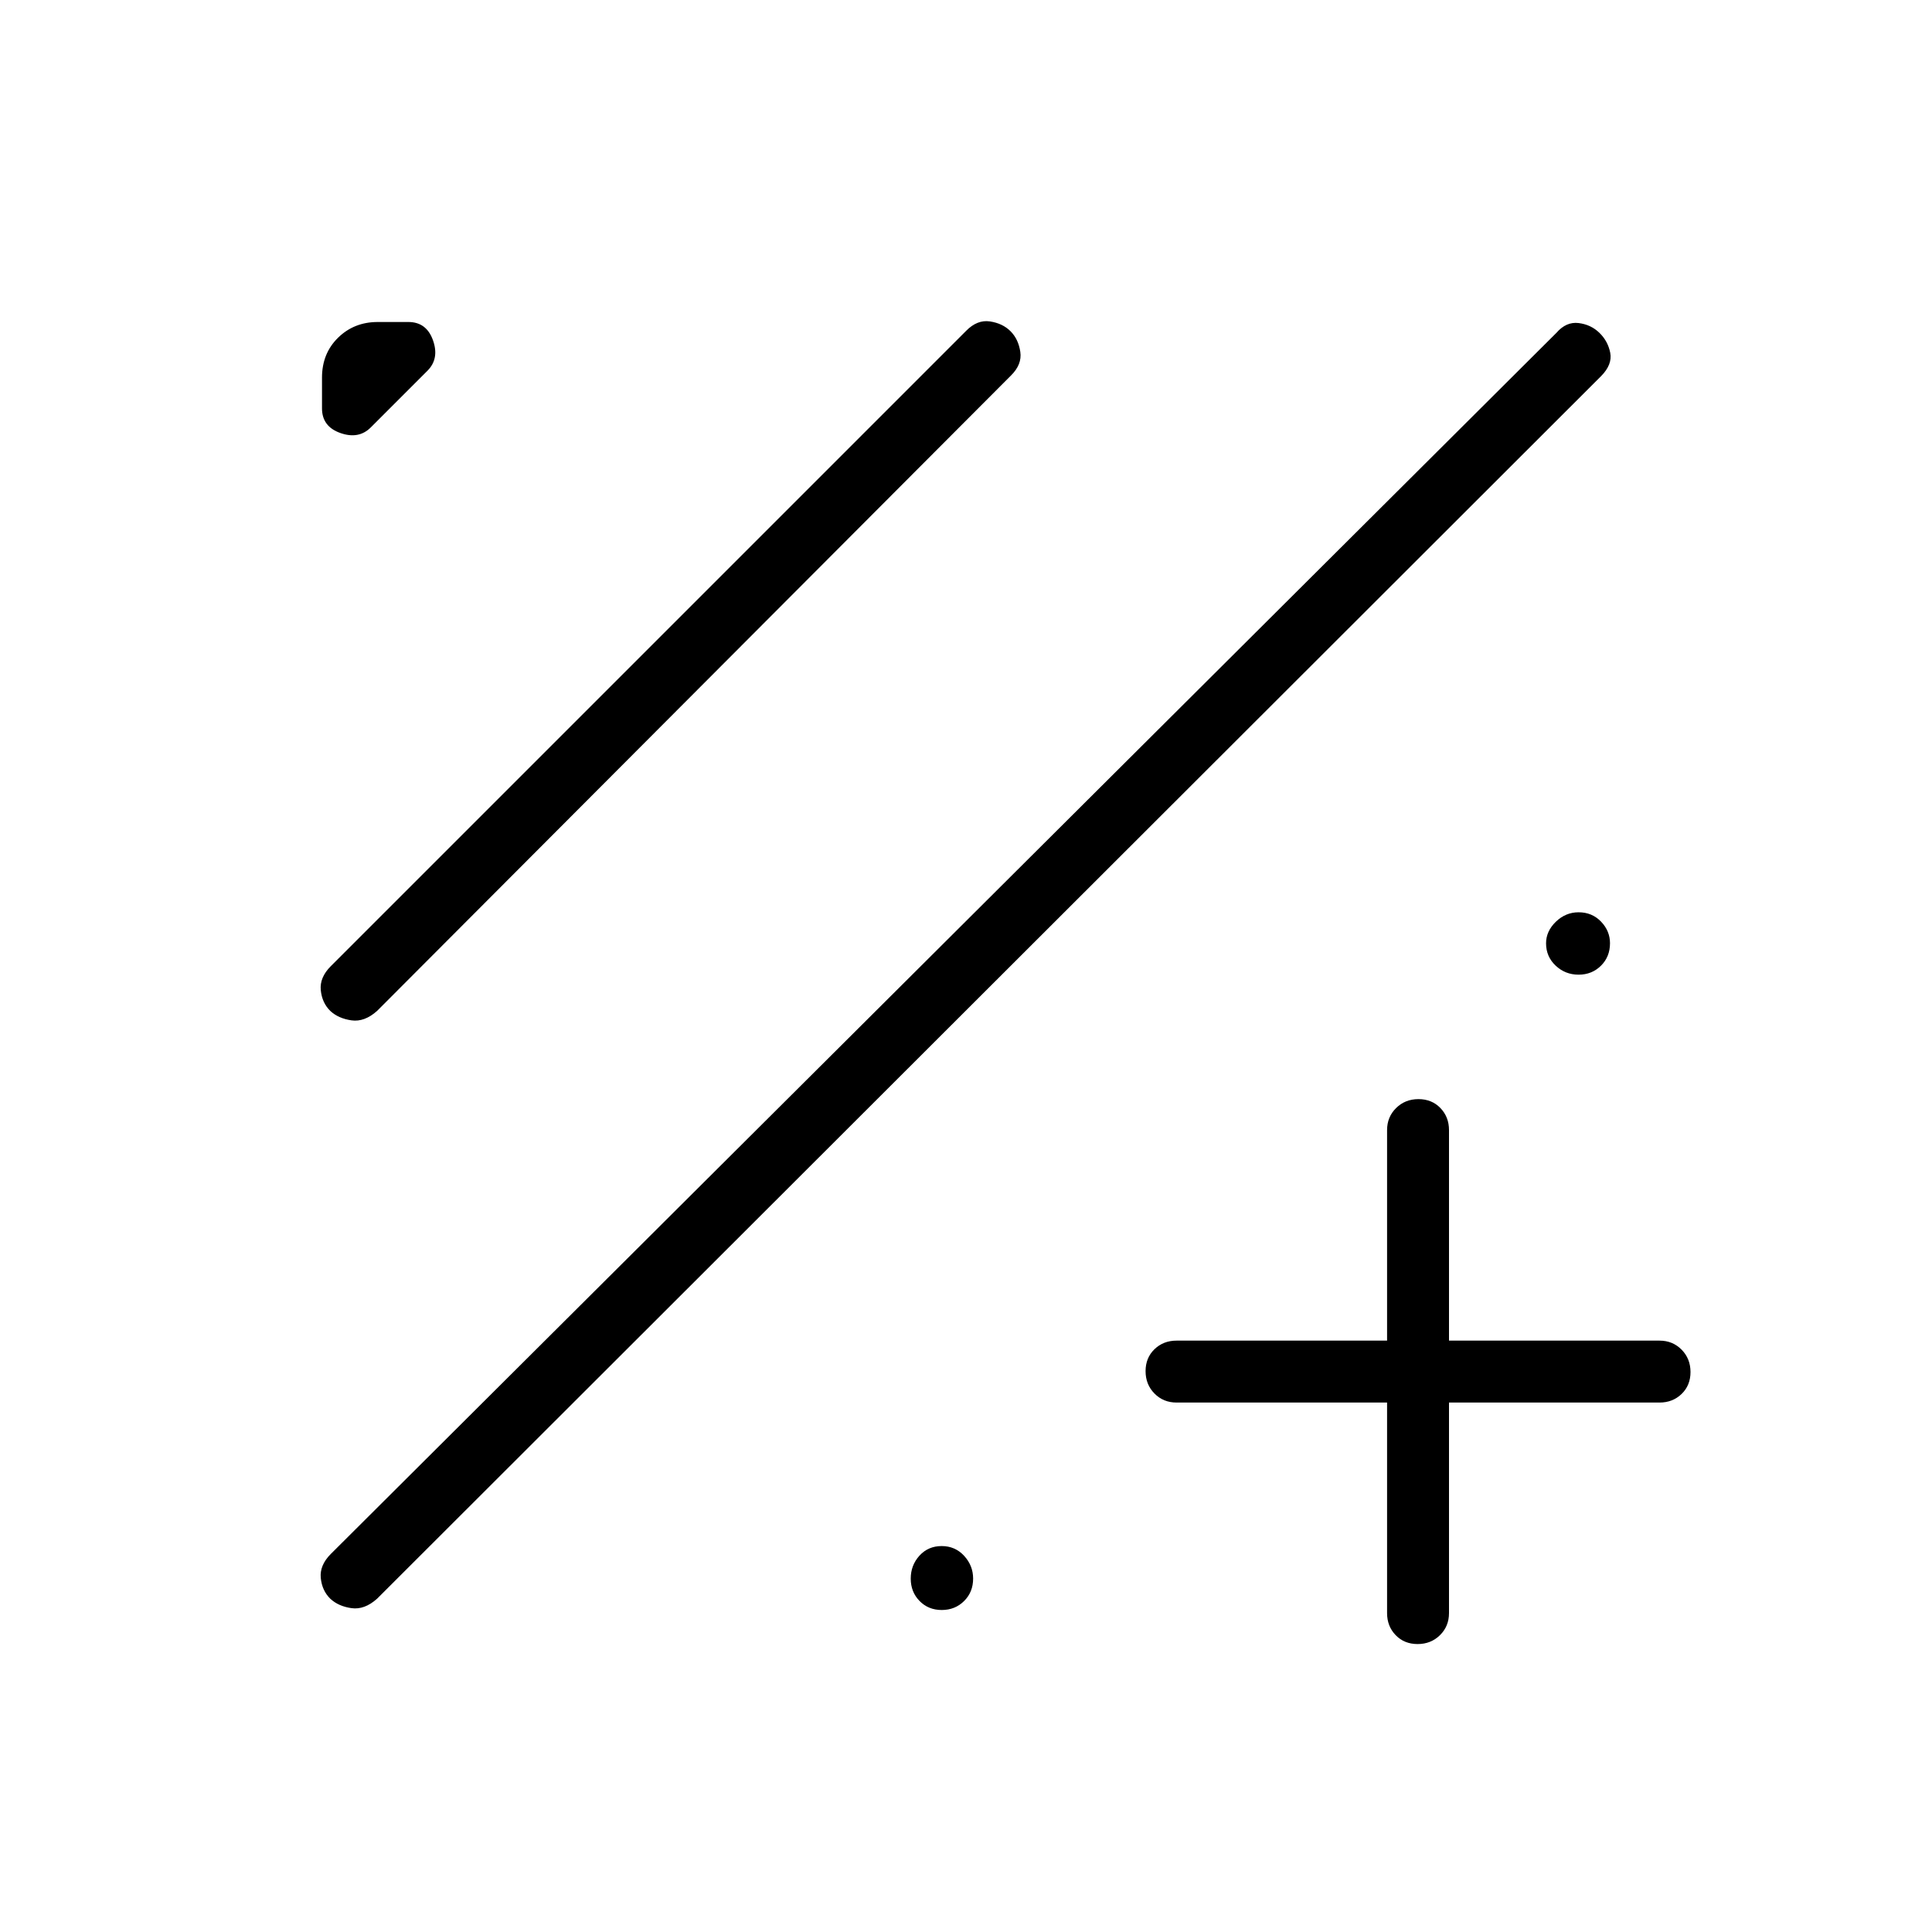 <svg xmlns="http://www.w3.org/2000/svg" width="48" height="48" viewBox="0 -960 960 960"><path d="M689.23-263.08H584.62q-6.54 0-10.97-4.48-4.42-4.49-4.42-11.12 0-6.63 4.42-10.9 4.43-4.27 10.97-4.27h104.61v-104.61q0-6.54 4.49-10.96 4.48-4.43 11.11-4.43 6.63 0 10.9 4.43Q720-405 720-398.46v104.61h104.62q6.53 0 10.96 4.49 4.42 4.48 4.42 11.11 0 6.63-4.42 10.9-4.43 4.27-10.96 4.27H720v104.62q0 6.54-4.48 10.96-4.49 4.42-11.12 4.42-6.63 0-10.9-4.42-4.27-4.42-4.27-10.96v-104.62Zm-525.06 97.53q-4.15-4.04-4.78-10.36-.62-6.32 4.99-11.94l609-606.77q4.85-5.61 11-4.86 6.16.75 10.39 4.89 4.23 4.13 5.35 9.92 1.11 5.8-4.5 11.52L187.38-165.62q-6.27 5.62-12.72 4.7-6.46-.91-10.49-4.63Zm0-292.07q-4.15-4.05-4.78-10.37-.62-6.32 4.99-11.93l315.7-315.7q5.5-5.61 11.81-4.67 6.31.95 10.23 4.87 3.92 3.92 4.86 10.22.94 6.31-4.67 11.82L187.38-457.69q-6.27 5.61-12.72 4.7-6.46-.92-10.49-4.63Zm20.06-289.99q-6 5.99-15.11 2.77-9.12-3.22-9.12-12.24v-15.3q0-11.97 7.96-19.79 7.96-7.83 19.73-7.83h15.23q9.02 0 12.24 9.12 3.22 9.11-2.77 15.11l-28.16 28.16ZM784.4-475.69q-6.63 0-11.4-4.48-4.77-4.48-4.77-11.11 0-6.01 4.86-10.71 4.87-4.7 11.3-4.7 6.7 0 11.16 4.64 4.45 4.65 4.45 10.74 0 6.71-4.48 11.16-4.49 4.46-11.12 4.46ZM467.94-160q-6.63 0-11.02-4.48-4.38-4.49-4.38-11.12 0-6.63 4.33-11.4 4.33-4.77 11.04-4.77 6.71 0 11.17 4.86 4.46 4.87 4.46 11.3 0 6.7-4.49 11.16-4.48 4.45-11.11 4.45Z"/></svg>